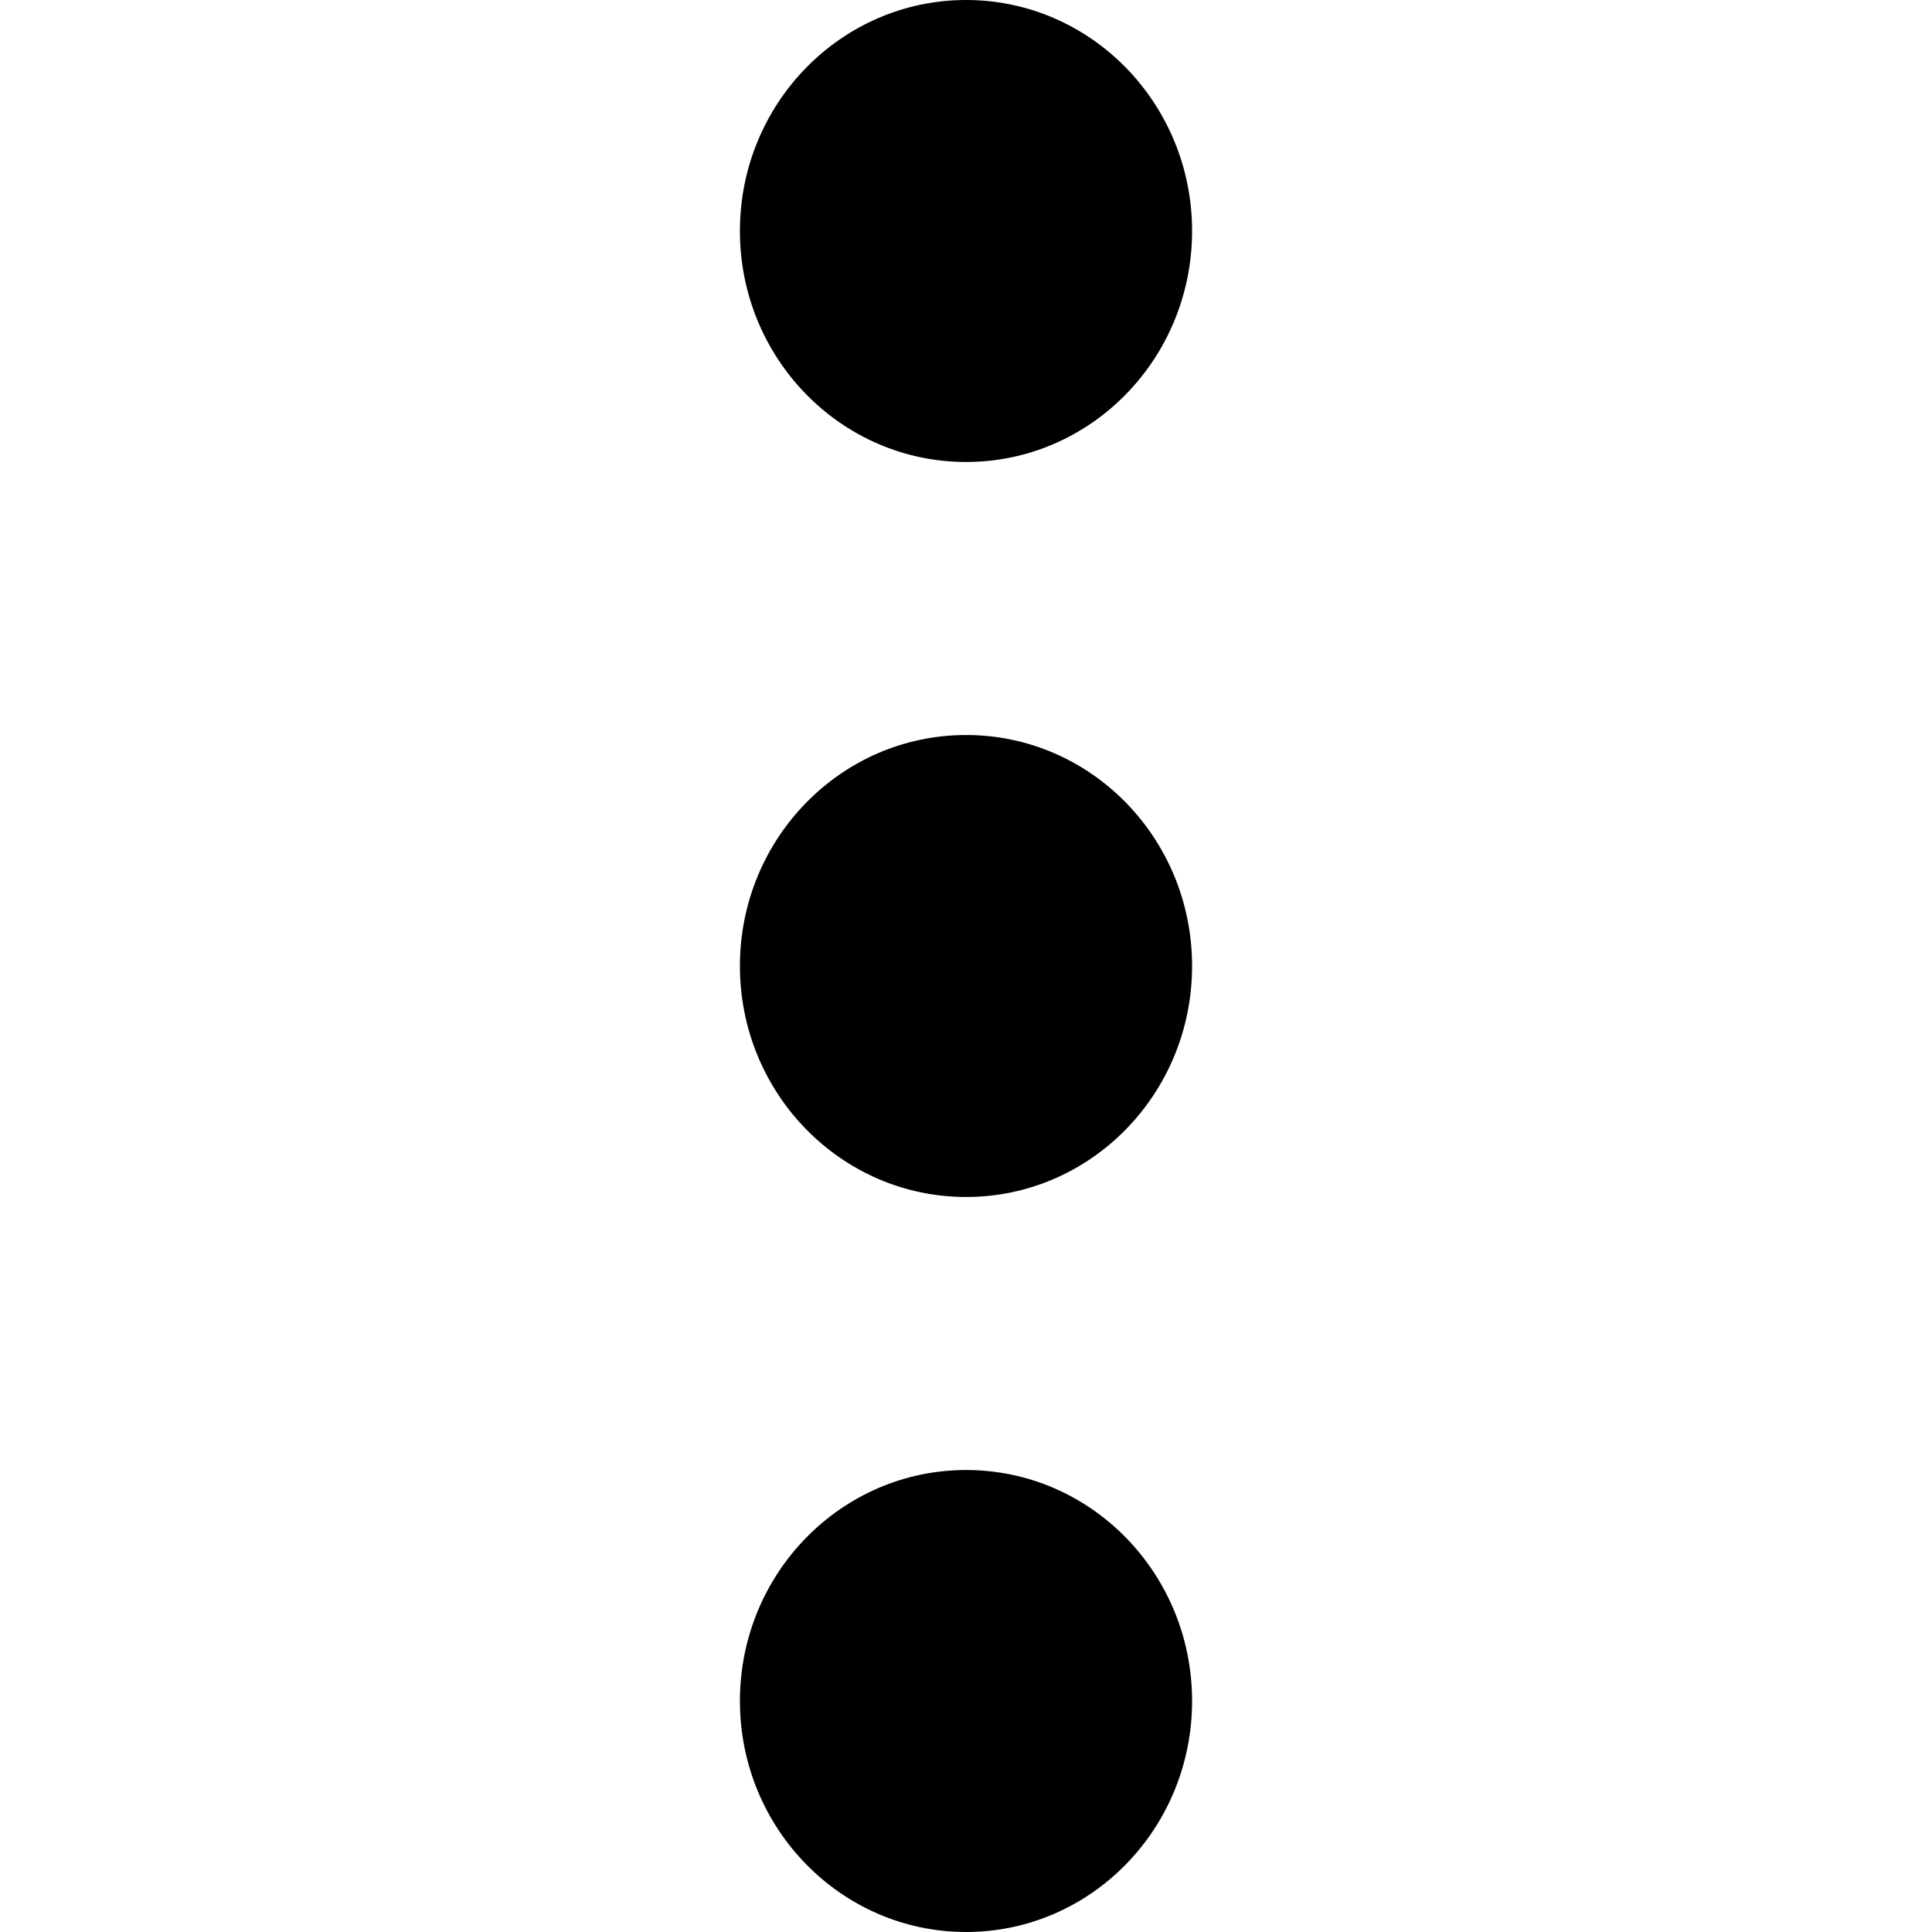 <svg viewBox="0 0 48 48" xmlns="http://www.w3.org/2000/svg" fill-rule="evenodd" clip-rule="evenodd" stroke-linejoin="round" stroke-miterlimit="1.414"><path d="M24.003 18.261c-3.102 0-5.62 2.569-5.62 5.739s2.518 5.739 5.62 5.739c3.102 0 5.614-2.569 5.614-5.739s-2.512-5.739-5.614-5.739zm0-6.783c3.102 0 5.614-2.573 5.614-5.739S27.105 0 24.003 0s-5.62 2.57-5.62 5.739c0 3.17 2.518 5.739 5.62 5.739zm0 25.044c-3.102 0-5.62 2.569-5.62 5.739 0 3.169 2.518 5.739 5.62 5.739 3.102 0 5.614-2.57 5.614-5.739 0-3.17-2.512-5.739-5.614-5.739z"/></svg>